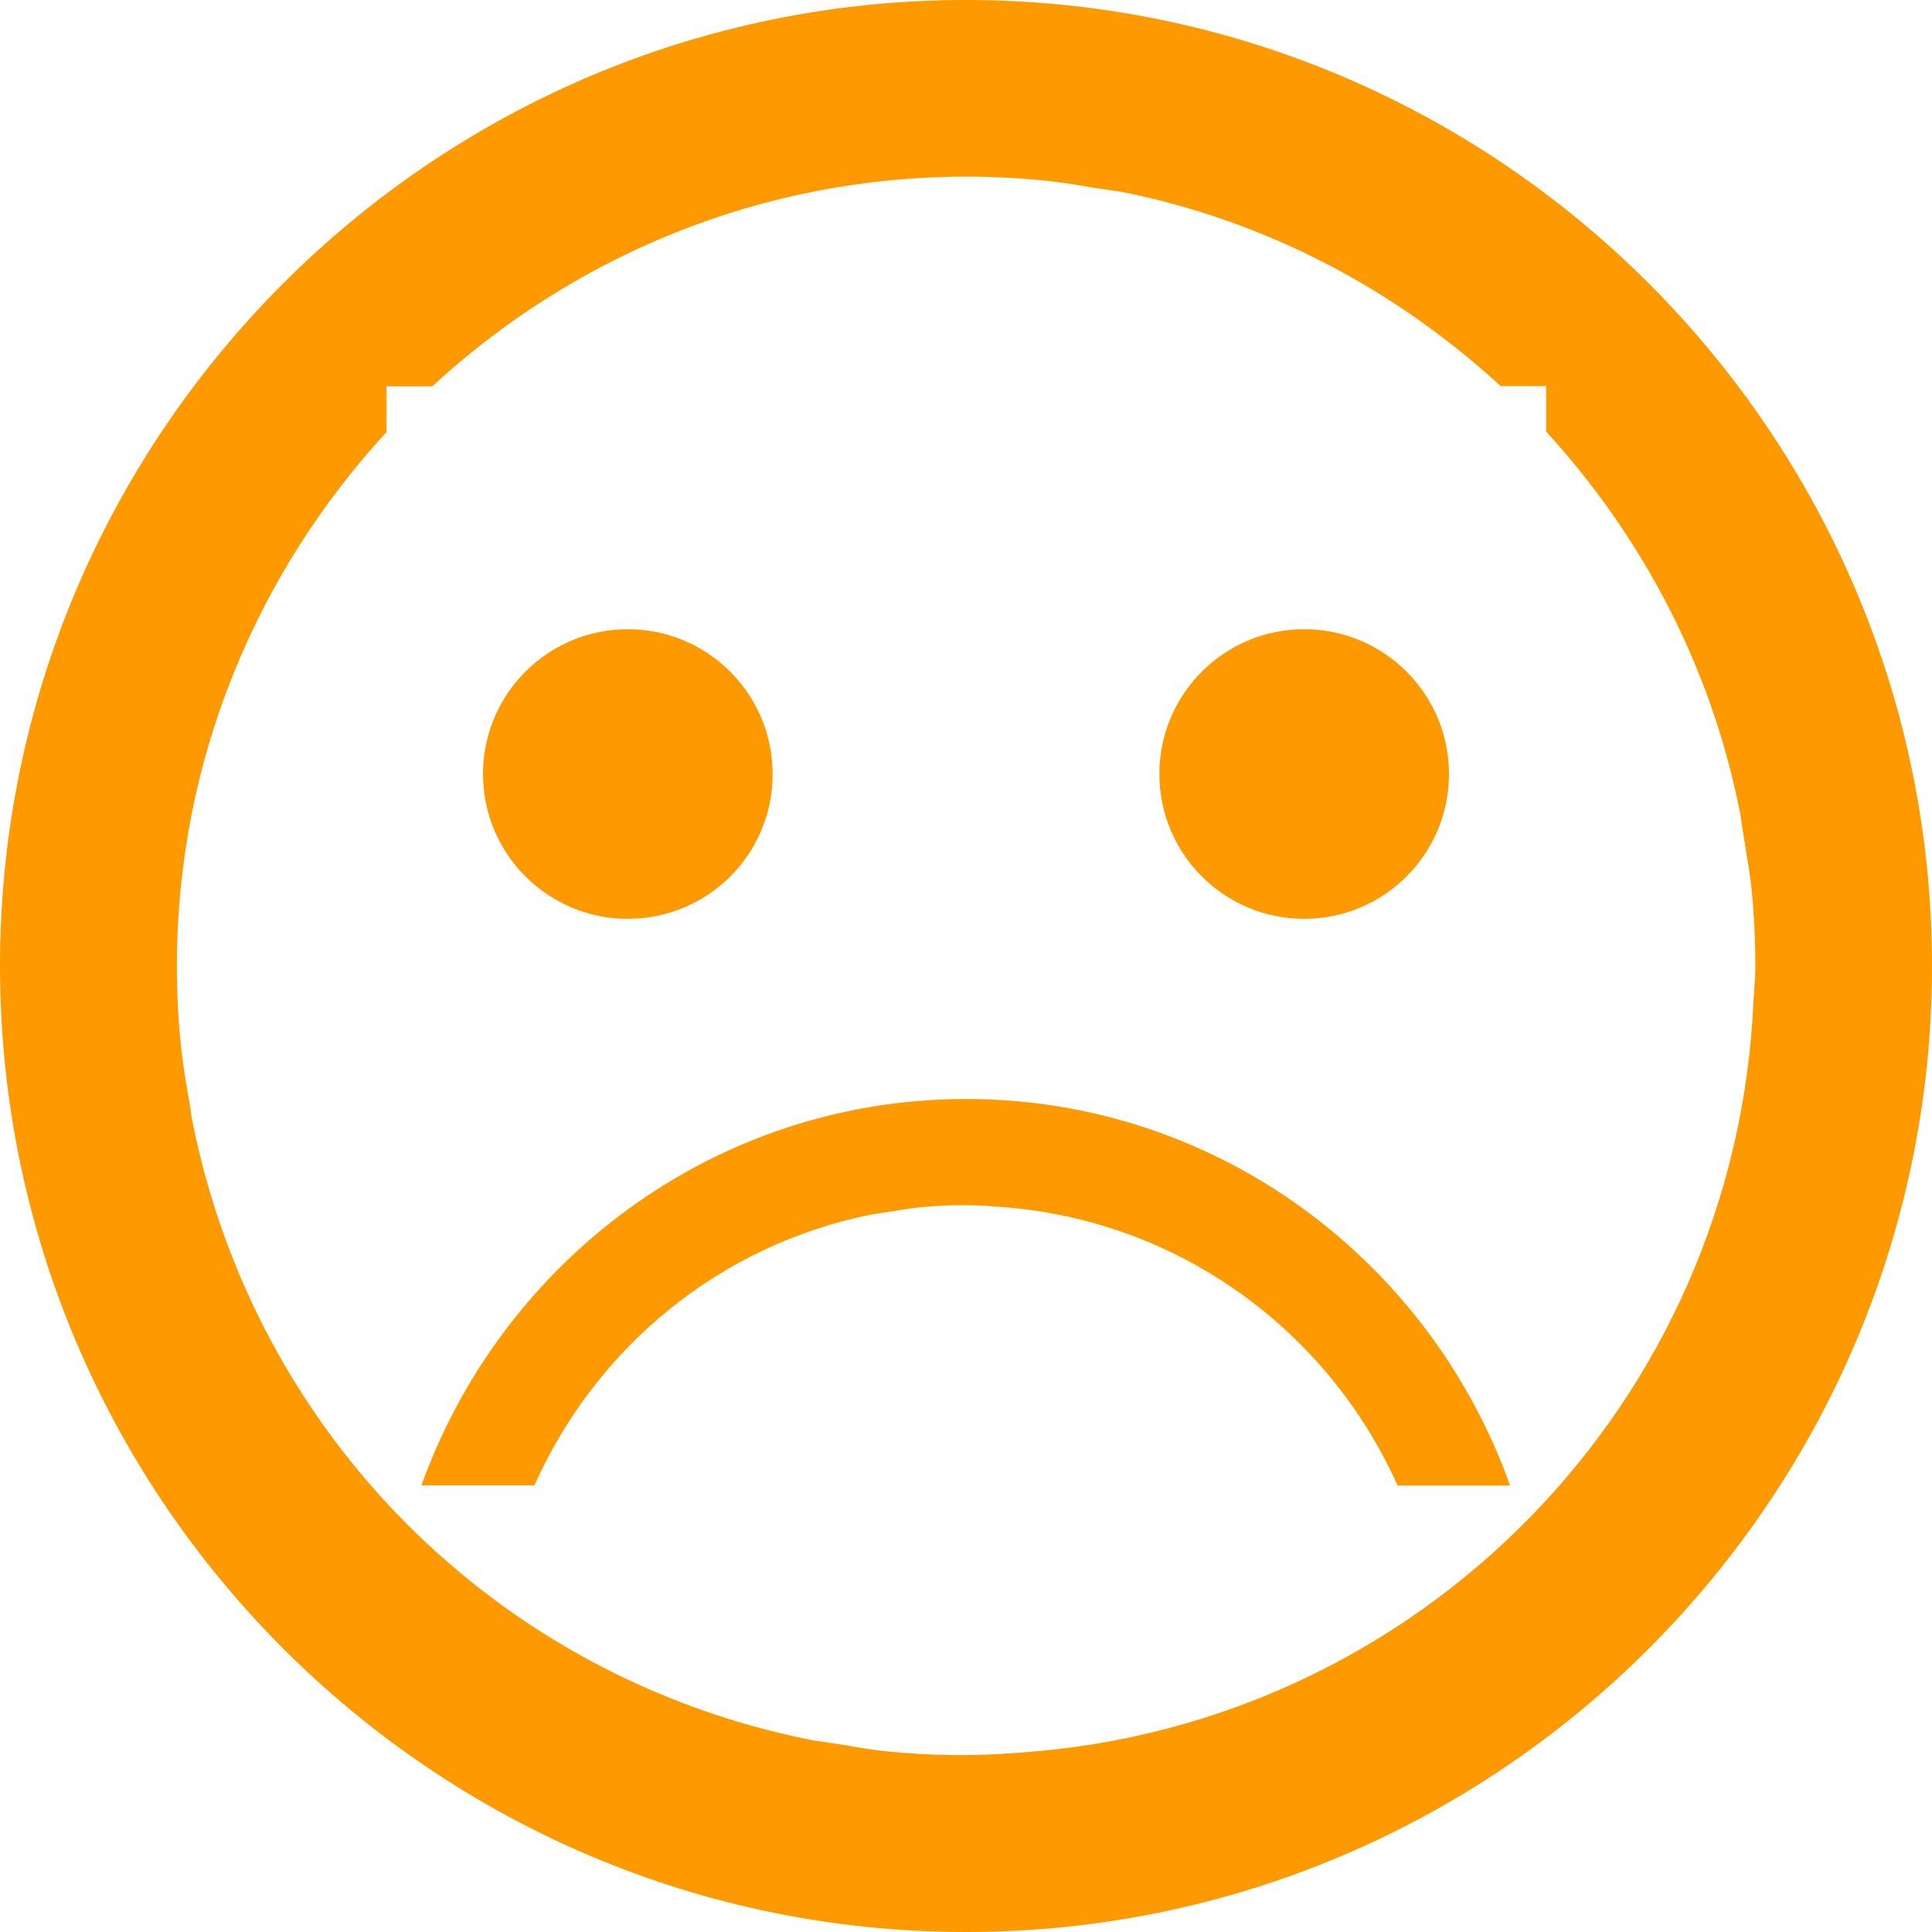 <?xml version="1.0" standalone="no"?><!DOCTYPE svg PUBLIC "-//W3C//DTD SVG 1.1//EN" "http://www.w3.org/Graphics/SVG/1.1/DTD/svg11.dtd"><svg t="1488693580482" class="icon" style="" viewBox="0 0 1024 1024" version="1.1" xmlns="http://www.w3.org/2000/svg" p-id="790" xmlns:xlink="http://www.w3.org/1999/xlink" width="200" height="200"><defs><style type="text/css"></style></defs><path d="M512 0C229.75 0 0 229.75 0 512s229.75 512 512 512S1024 794.25 1024 512 794.25 0 512 0zM929.375 530.75c-9.375 212.375-176.375 383.5-388.25 398.125l-4.875 0.375c-21.75 1.625-44 1.25-66.25-1-7.5-0.75-15-2-22.625-3.375l-10.875-1.625c-2.375-0.375-4.75-0.625-7-1.125-165.875-33.125-294.375-161.75-327.5-327.75-0.375-1.5-0.625-3.125-0.875-5.5-0.25-1.875-0.5-3.75-1.375-8.25-1.5-8.875-3-17.625-3.875-26.625-1.375-13.75-2.125-27.75-2.125-42 0-109.125 42.375-208.375 111.125-283l0-24.25 24.25 0c74.5-68.75 173.875-111.125 283-111.125 14 0 28.125 0.75 42 2.125 8.5 0.875 16.875 2.25 25.375 3.75l9.375 1.375c1.875 0.25 3.875 0.5 5.875 0.875 77 15.375 145.375 52.125 200.625 102.875l24.125 0 0 24.125C870 284 906.625 352.5 922 429.5c0.5 1.875 0.75 4 1.125 7.125l1.75 11c1.25 7.375 2.5 14.75 3.375 22.375 1.375 13.75 2.125 27.875 2.125 42 0 3.75-0.25 7.5-0.5 11.375L929.375 530.75z" p-id="791" class="" fill="#ff9900"></path><path d="M512 582.5c133.25 0 246 85.875 288.375 204.875l-59.625 0C703.875 705 624.25 646.125 529.375 639.625l-3-0.25c-13-1-26.375-0.75-39.75 0.625-4.5 0.5-9 1.25-13.625 2l-6.5 1c-1.375 0.25-2.875 0.375-4.25 0.625-80.875 16.125-146.25 70.5-179 143.625l-59.875 0C266.125 668.375 378.75 582.5 512 582.5L512 582.5z" p-id="792" class="" fill="#ff9900"></path><path d="M691.25 487c-42.375 0-76.75-34.375-76.75-76.75 0-42.375 34.375-76.75 76.75-76.75 42.375 0 76.75 34.375 76.75 76.75C768 452.625 733.625 487 691.25 487L691.25 487z" p-id="793" fill="#ff9900"></path><path d="M332.75 487c-42.375 0-76.75-34.375-76.75-76.75 0-42.375 34.375-76.75 76.75-76.75 42.375 0 76.75 34.375 76.75 76.75C409.625 452.625 375.25 487 332.75 487L332.75 487z" p-id="794" fill="#ff9900"></path></svg>